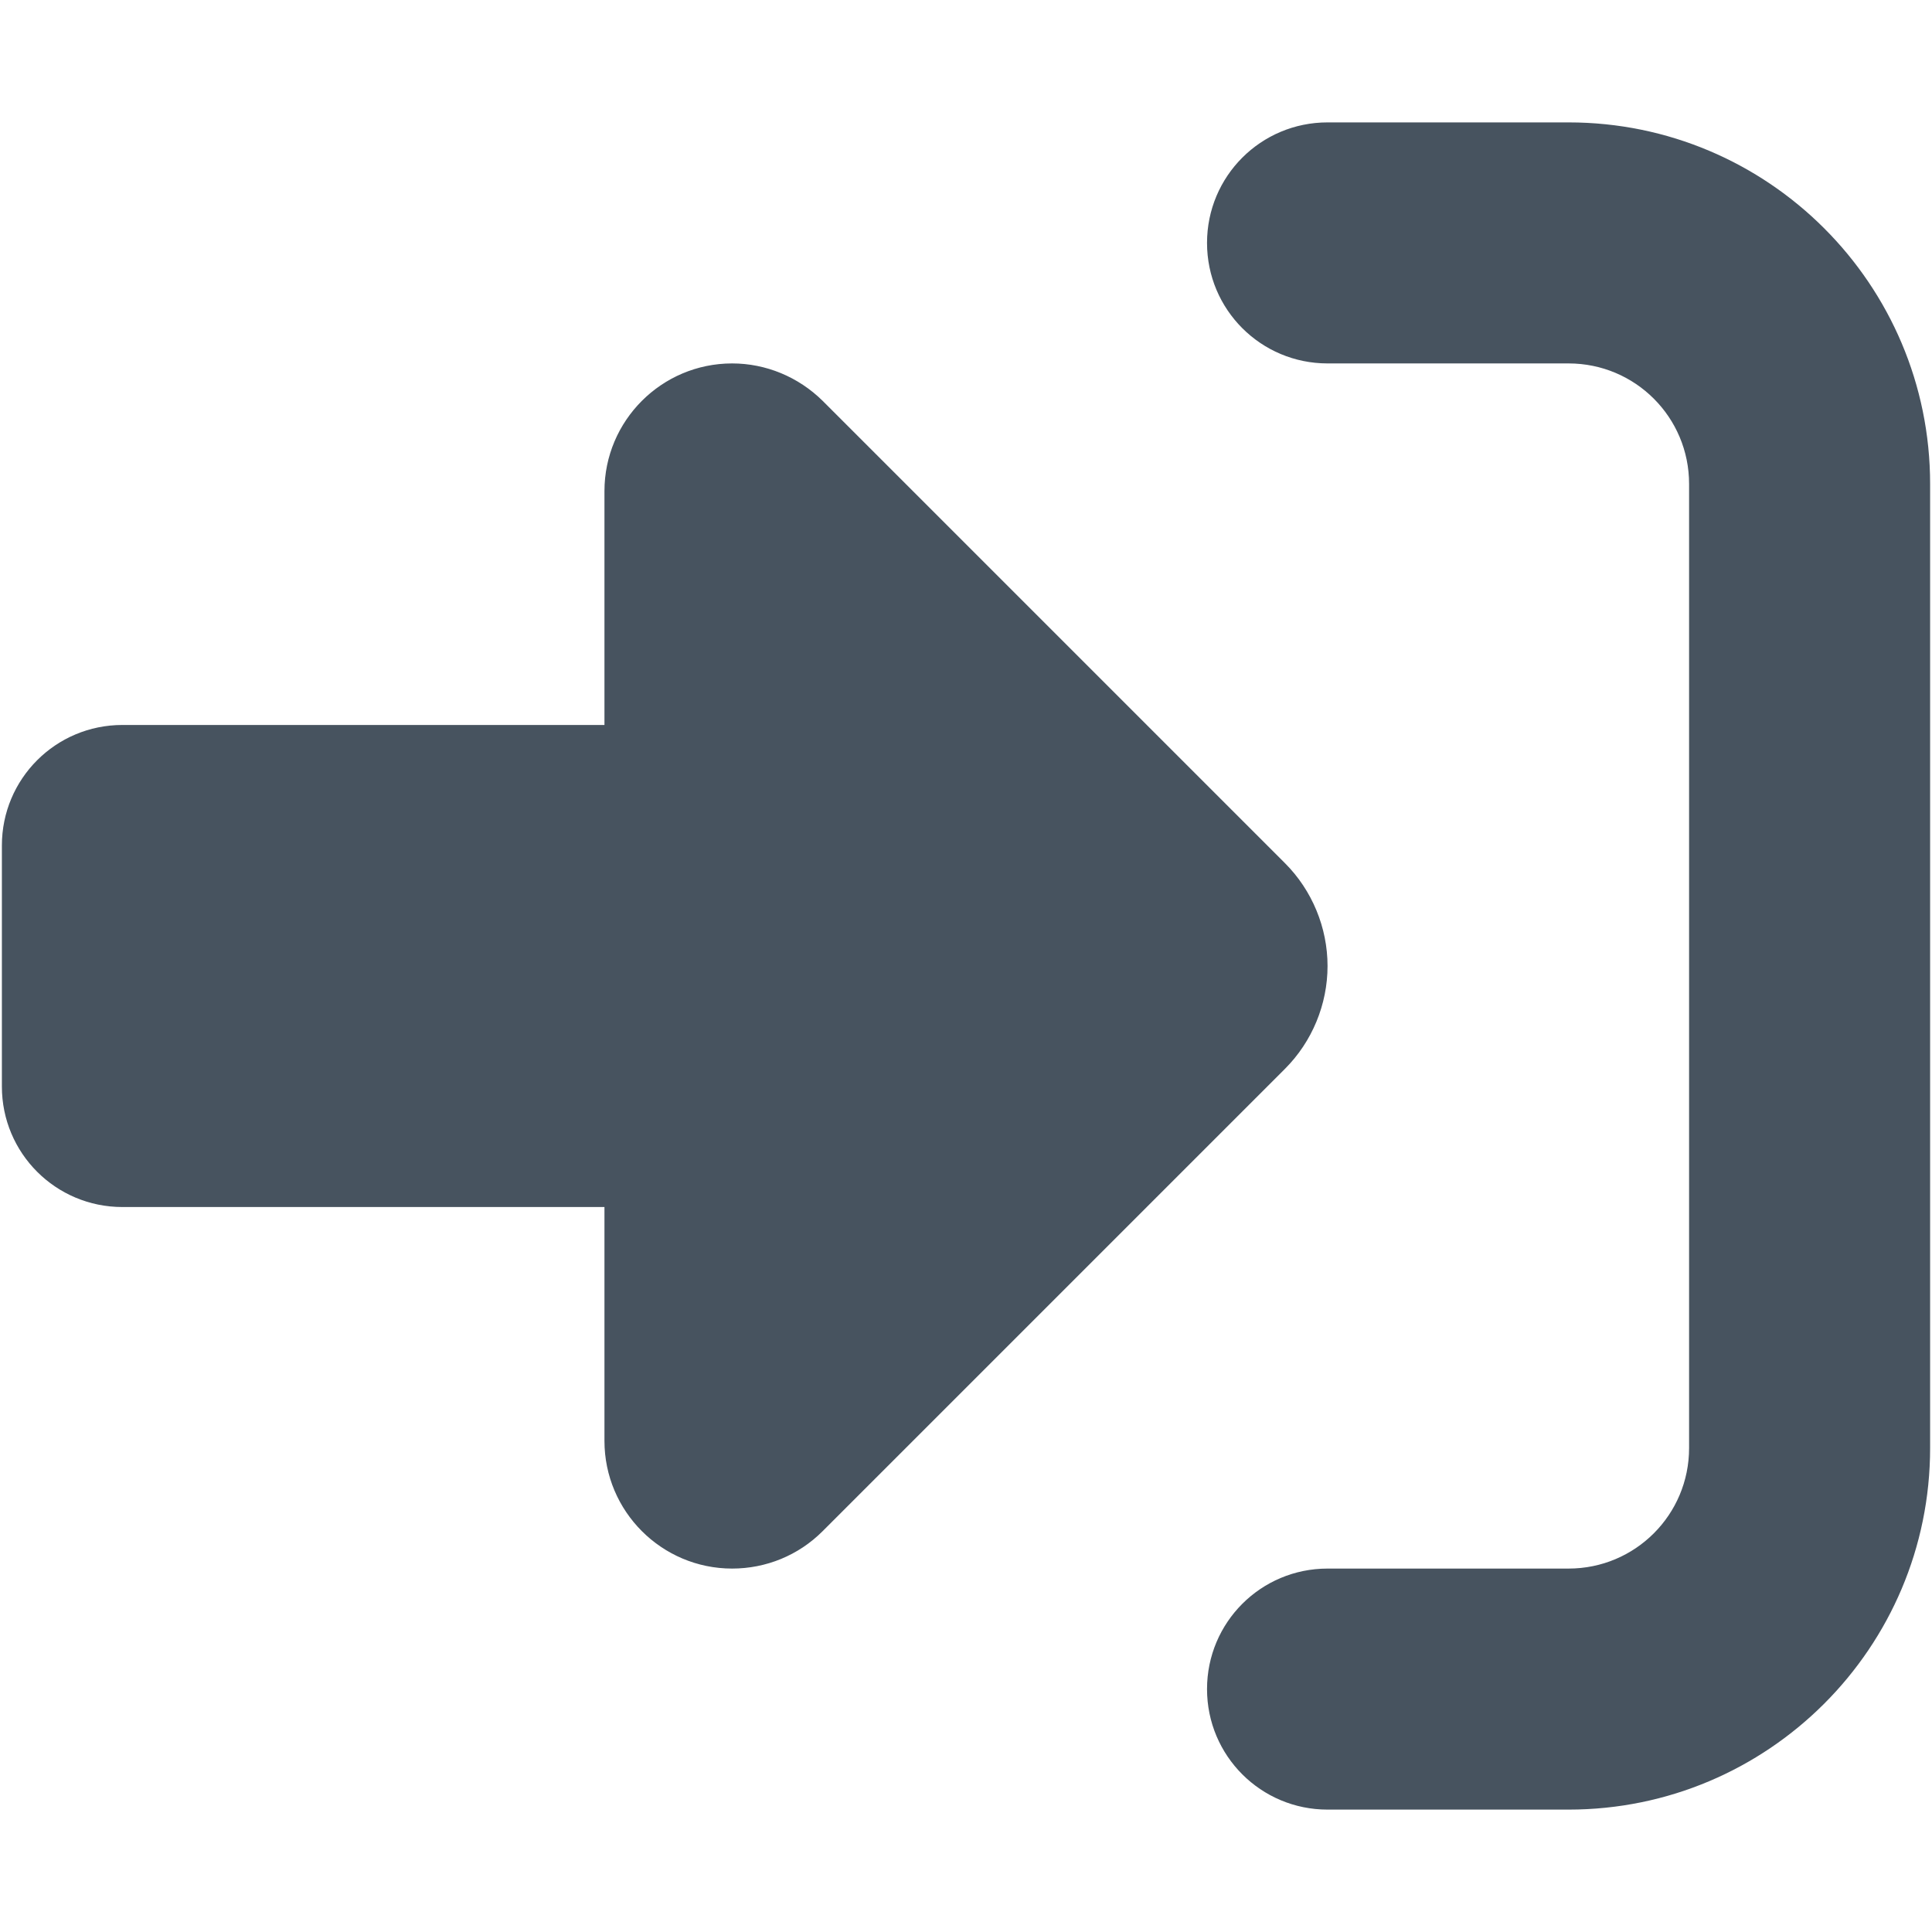 <svg width="513" height="513" viewBox="0 0 513 513" fill="none" xmlns="http://www.w3.org/2000/svg">
<g clip-path="url(#clip0_104_2374)">
<path d="M218.4 106.4L341.2 229.2C348.4 236.4 352.5 246.3 352.5 256.5C352.5 266.7 348.4 276.6 341.2 283.8L218.4 406.6C212 413 203.4 416.5 194.4 416.5C175.7 416.5 160.5 401.3 160.5 382.6V320.5H32.5C14.8 320.5 0.5 306.2 0.5 288.5V224.5C0.5 206.8 14.8 192.5 32.5 192.5H160.5V130.4C160.5 111.7 175.7 96.5 194.4 96.5C203.4 96.5 212 100.1 218.4 106.4ZM352.5 416.5H416.5C434.2 416.5 448.5 402.2 448.5 384.5V128.5C448.5 110.8 434.2 96.5 416.5 96.5H352.5C334.8 96.5 320.5 82.2 320.5 64.5C320.5 46.8 334.8 32.5 352.5 32.5H416.5C469.5 32.5 512.5 75.5 512.5 128.5V384.5C512.5 437.5 469.5 480.5 416.5 480.5H352.5C334.8 480.5 320.5 466.2 320.5 448.5C320.5 430.8 334.8 416.5 352.5 416.5Z" fill="#47535F"/>
</g>
<defs>
<clipPath id="clip0_104_2374">
<rect width="512" height="512" fill="white" transform="translate(0.5 0.5)"/>
</clipPath>
</defs>
</svg>
